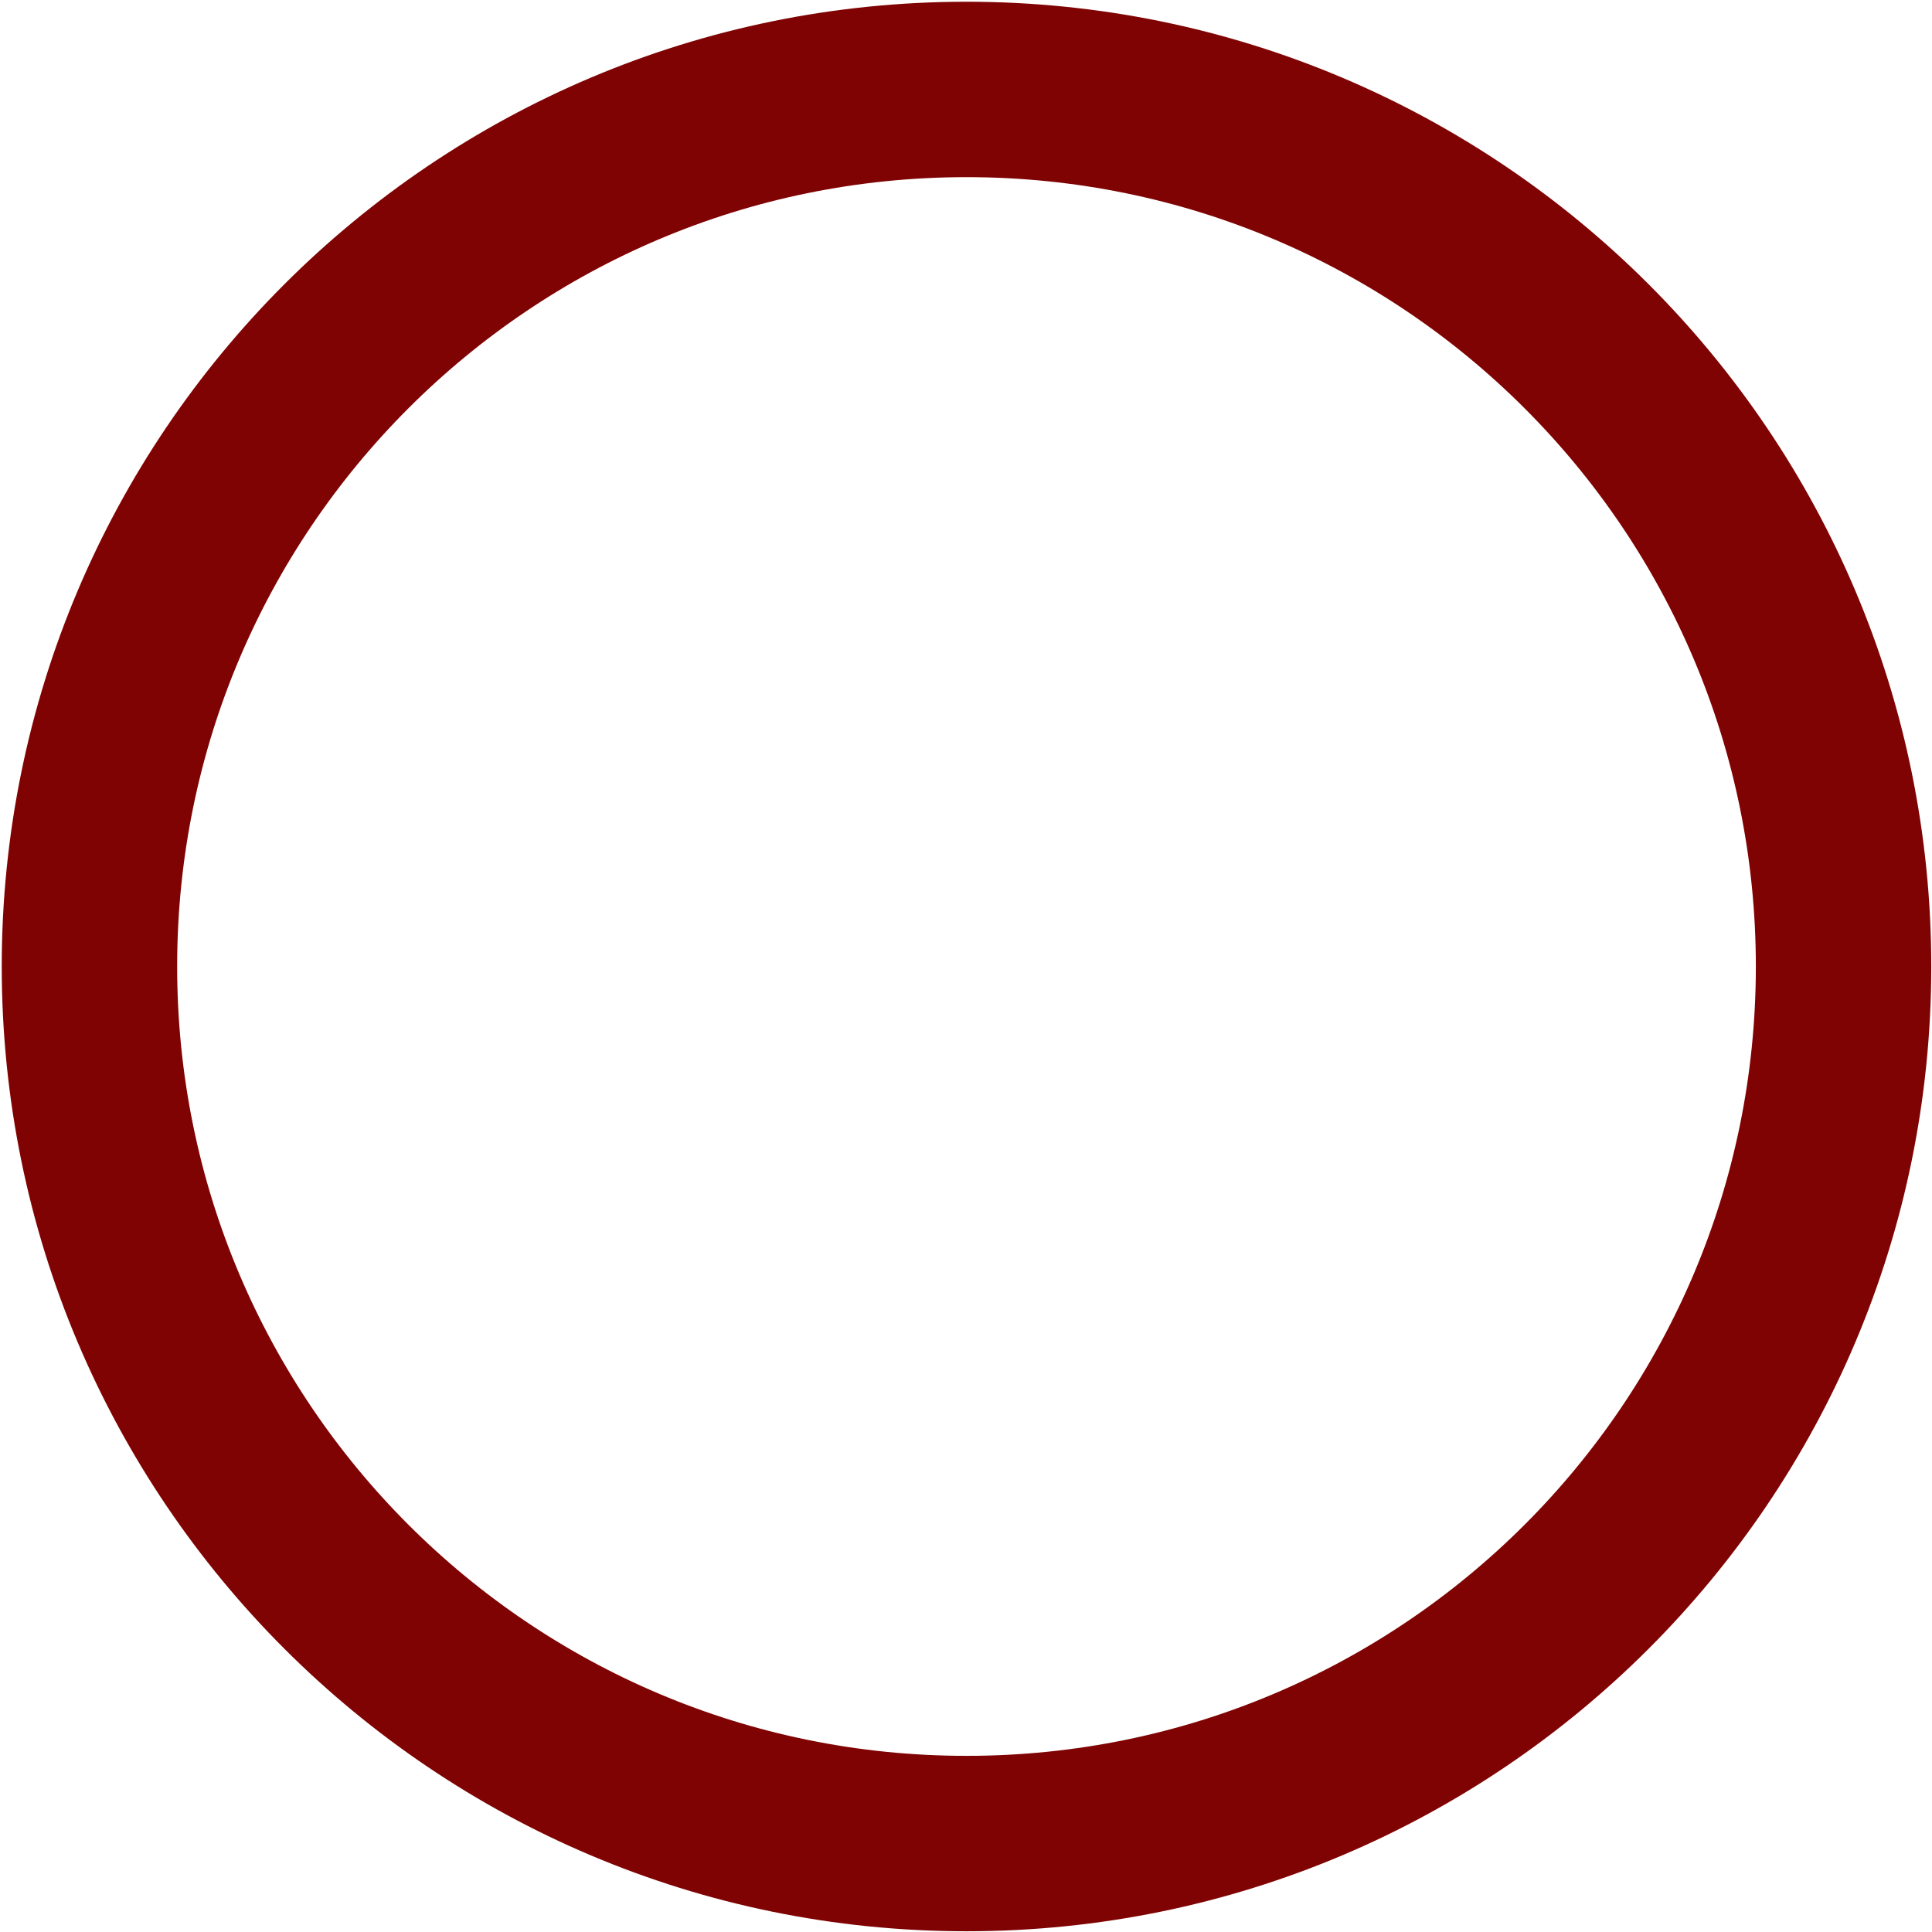 <svg width="108" height="108" viewBox="0 0 108 108" fill="none" xmlns="http://www.w3.org/2000/svg">
<path d="M54.028 103.056C81.106 103.056 103.056 81.106 103.056 54.028C103.056 26.951 81.106 5 54.028 5C26.951 5 5 26.951 5 54.028C5 81.106 26.951 103.056 54.028 103.056Z" stroke="#800303" stroke-width="9.806" stroke-linecap="round" stroke-linejoin="round"/>
</svg>
